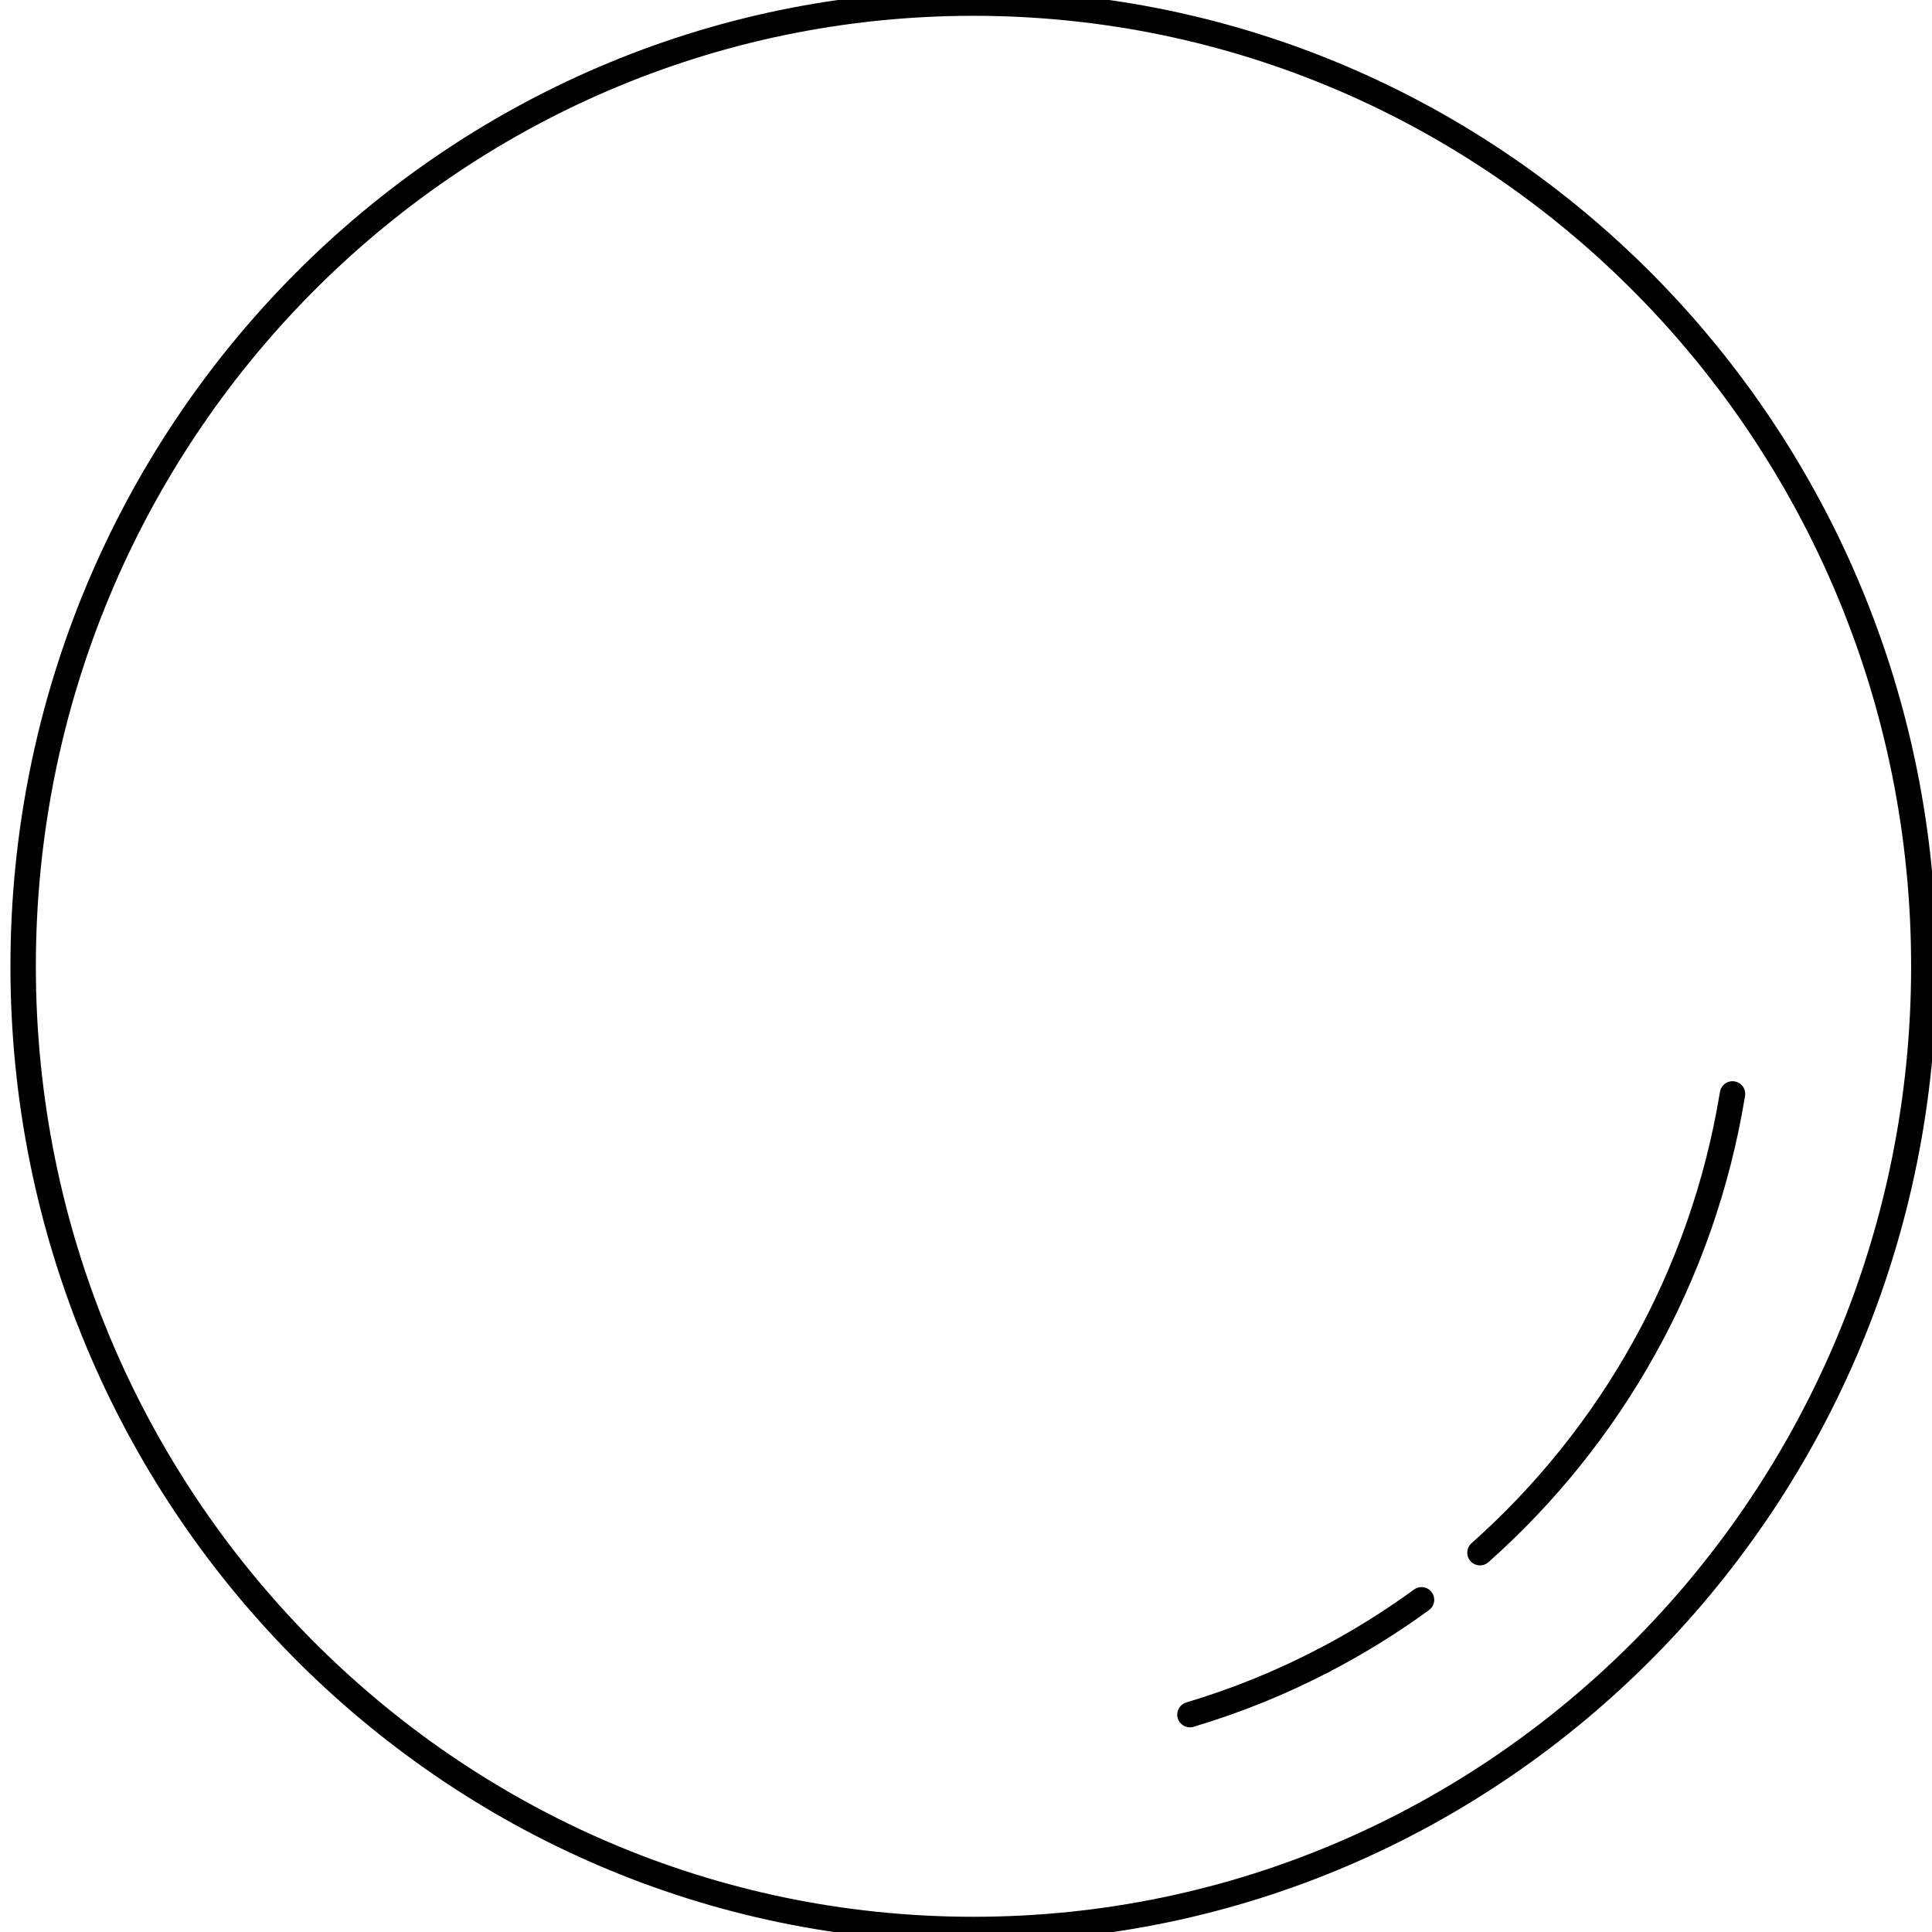 <?xml version="1.0" encoding="UTF-8"?>
<svg width="114px" height="114px" viewBox="0 0 114 114" version="1.1" xmlns="http://www.w3.org/2000/svg" xmlns:xlink="http://www.w3.org/1999/xlink">
    <!-- Generator: Sketch 46.1 (44463) - http://www.bohemiancoding.com/sketch -->
    <title>qiu-2 copy</title>
    <desc>Created with Sketch.</desc>
    <defs></defs>
    <g id="Symbols" stroke="none" stroke-width="1" fill="none" fill-rule="evenodd" stroke-linecap="round" stroke-linejoin="round">
        <g id="qiu-2-copy" stroke-width="1.5" stroke="#000000">
            <g id="Group">
                <path d="M113.518,57.023 C113.515,88.411 88.406,113.855 57.437,113.852 C26.467,113.849 1.363,88.4 1.366,57.012 C1.367,25.623 26.476,0.181 57.446,0.183 C88.416,0.186 113.521,25.634 113.518,57.023 Z" id="Stroke-15"></path>
                <path d="M78.072,97.994 C75.576,99.29 72.948,100.359 70.214,101.173" id="Stroke-17"></path>
                <path d="M83.878,94.399 C82.041,95.738 80.101,96.941 78.072,97.994" id="Stroke-19"></path>
                <path d="M102.228,64.549 C100.479,75.268 95.061,84.75 87.329,91.618" id="Stroke-21"></path>
            </g>
        </g>
    </g>
</svg>